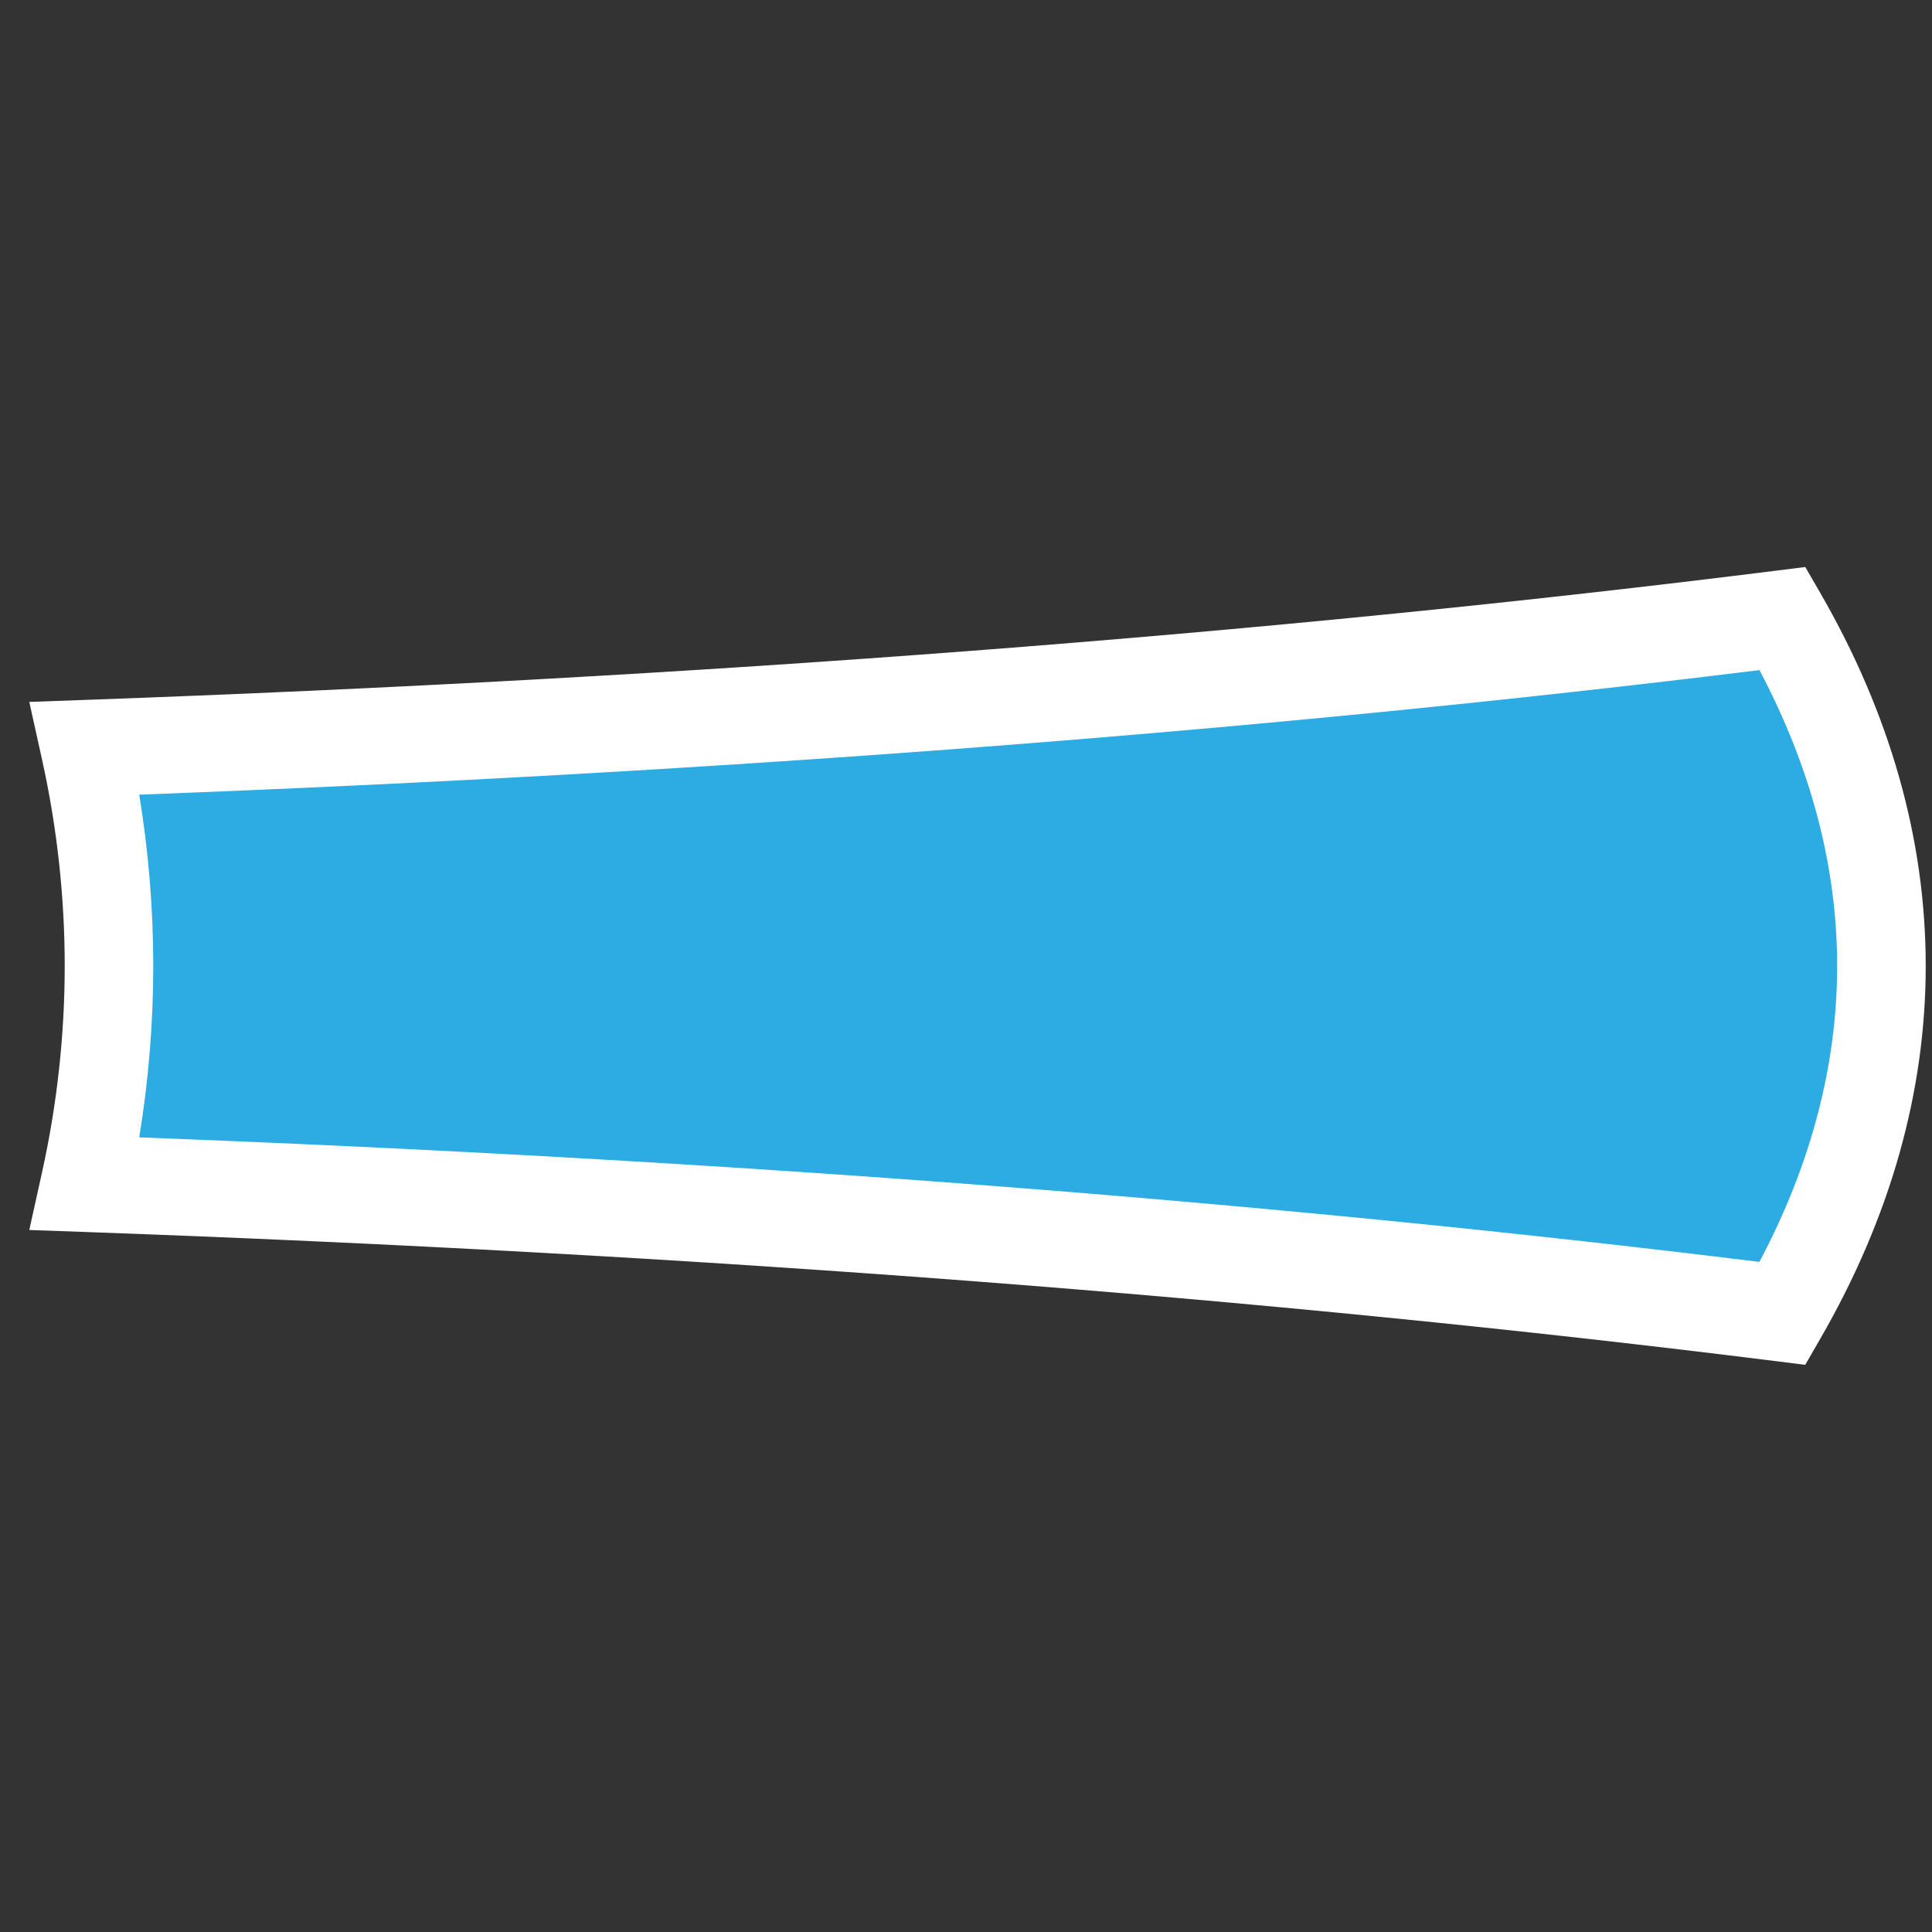 <?xml version="1.0" encoding="UTF-8" standalone="no"?>
<!-- Generator: Adobe Illustrator 16.0.0, SVG Export Plug-In . SVG Version: 6.00 Build 0)  -->

<svg
   xmlns:ns="&amp;ns_sfw;"
   xmlns:dc="http://purl.org/dc/elements/1.1/"
   xmlns:cc="http://creativecommons.org/ns#"
   xmlns:rdf="http://www.w3.org/1999/02/22-rdf-syntax-ns#"
   xmlns:svg="http://www.w3.org/2000/svg"
   xmlns="http://www.w3.org/2000/svg"
   xmlns:sodipodi="http://sodipodi.sourceforge.net/DTD/sodipodi-0.dtd"
   xmlns:inkscape="http://www.inkscape.org/namespaces/inkscape"
   version="1.1"
   id="Layer_1"
   x="0px"
   y="0px"
   width="50px"
   height="50px"
   viewBox="0 0 50 50"
   enable-background="new 0 0 50 50"
   xml:space="preserve"
   inkscape:version="0.48.4 r9939"
   sodipodi:docname="myicon-r4.svg"><rect x="0" y="0" width="50" height="50" fill="#333333" stroke="none"/><defs
     id="defs3012" /><sodipodi:namedview
     pagecolor="#ffffff"
     bordercolor="#666666"
     borderopacity="1"
     objecttolerance="10"
     gridtolerance="10"
     guidetolerance="10"
     inkscape:pageopacity="0"
     inkscape:pageshadow="2"
     inkscape:window-width="640"
     inkscape:window-height="480"
     id="namedview3010"
     showgrid="false"
     inkscape:zoom="4.72"
     inkscape:cx="25"
     inkscape:cy="25"
     inkscape:window-x="0"
     inkscape:window-y="24"
     inkscape:window-maximized="0"
     inkscape:current-layer="Layer_1" /><g
     id="g3004"
     transform="matrix(0.917,0,0,1,1.617,0)"><path
       d="m 51.335,24.999 c 0,-3.116 -0.983,-6.128 -2.788,-8.991 -14.046,1.616 -30.301,2.779 -47.91,3.358 0.437,1.812 0.675,3.695 0.675,5.634 0,1.939 -0.238,3.822 -0.675,5.634 17.609,0.578 33.863,1.742 47.909,3.356 1.804,-2.861 2.789,-5.875 2.789,-8.991 z"
       id="path3006"
       inkscape:connector-curvature="0"
       style="fill:#2dabe3" /><path
       d="m 49.185,35.322 -0.781,-0.09 C 34.022,33.579 17.937,32.452 0.597,31.882 l -1.534,-0.05 0.36,-1.492 c 0.425,-1.761 0.64,-3.558 0.64,-5.341 0,-1.783 -0.215,-3.58 -0.64,-5.341 l -0.36,-1.492 1.534,-0.051 c 17.361,-0.571 33.447,-1.698 47.808,-3.351 l 0.781,-0.09 0.419,0.665 c 1.978,3.138 2.98,6.387 2.98,9.658 0,3.27 -1.003,6.52 -2.981,9.658 l -0.419,0.667 z M 2.166,29.435 c 16.522,0.575 31.895,1.659 45.725,3.223 1.457,-2.521 2.194,-5.094 2.194,-7.658 0,-2.565 -0.737,-5.138 -2.193,-7.658 -13.813,1.564 -29.184,2.647 -45.726,3.224 0.263,1.47 0.396,2.955 0.396,4.434 0,1.479 -0.133,2.965 -0.396,4.435 z"
       id="path3008"
       inkscape:connector-curvature="0"
       style="fill:#ffffff" /></g></svg>